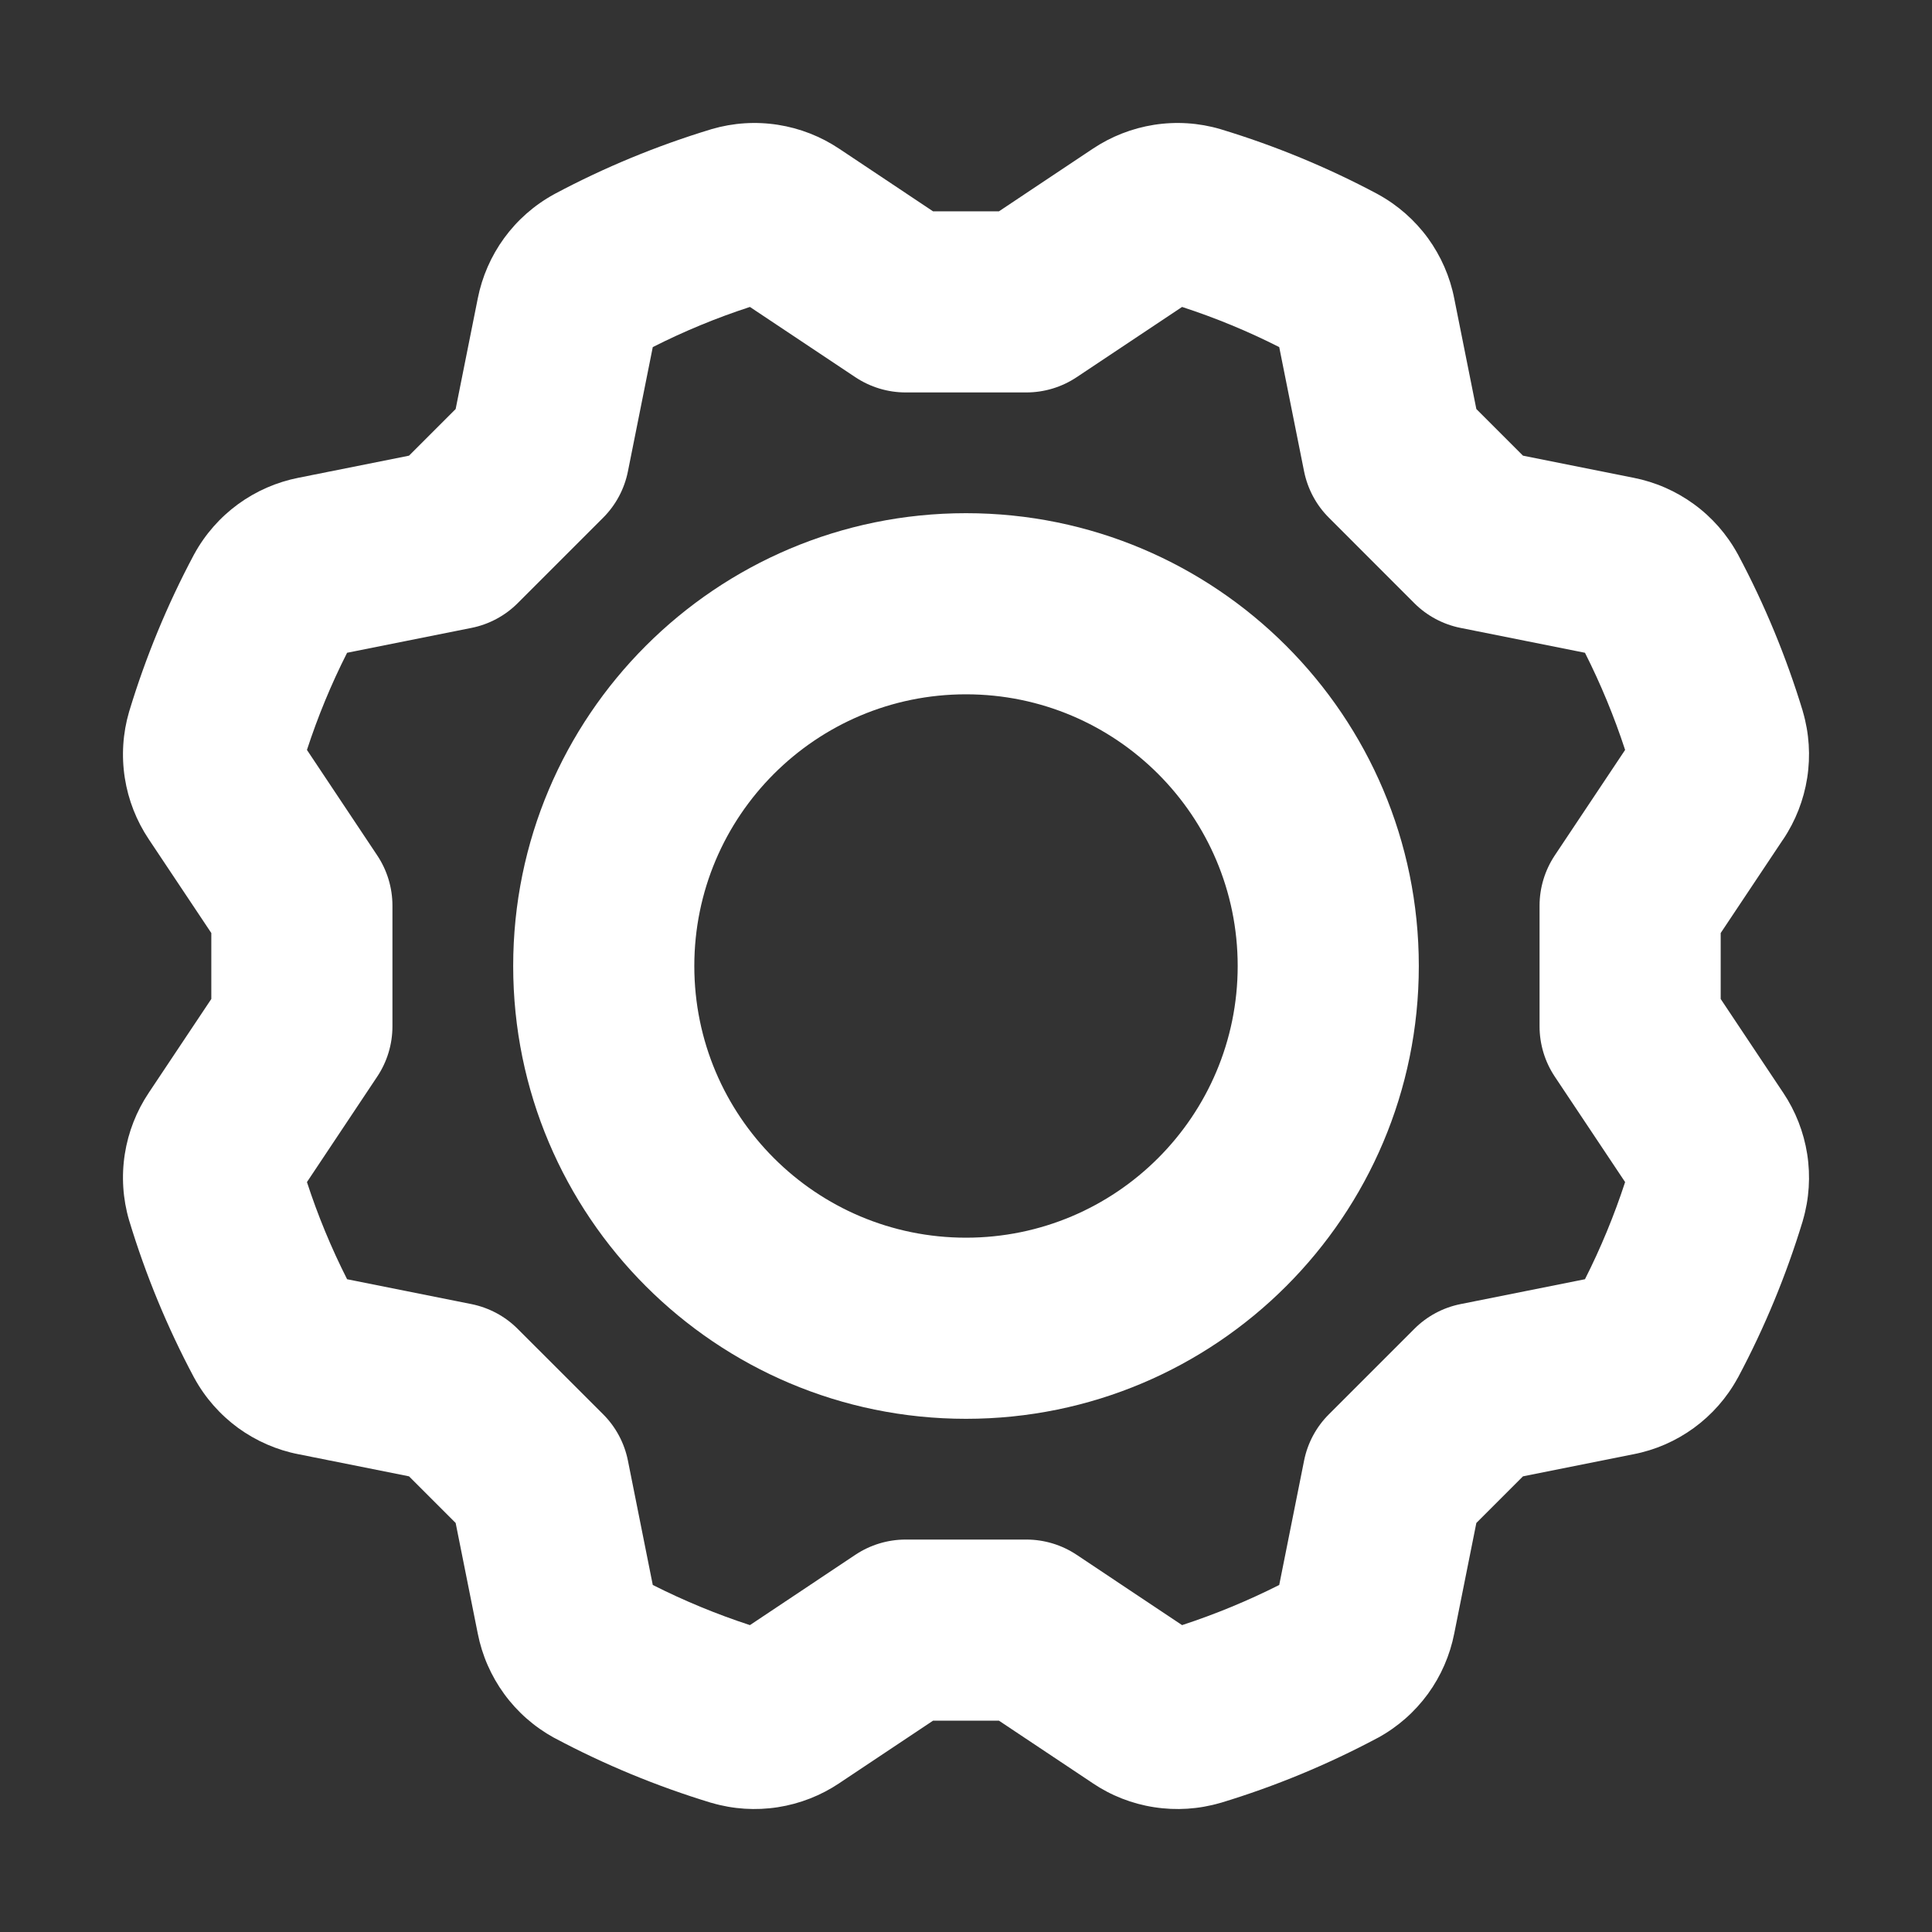 <svg width="32" height="32" viewBox="0 0 32 32" fill="none"
    xmlns="http://www.w3.org/2000/svg">
    <rect x="0" y="0" width="32" height="32" fill="#333333" stroke="none"/>
    <path fill-rule="evenodd" clip-rule="evenodd" d="M16 11.5C13.515 11.5 11.5 13.515 11.5 16C11.5 18.485 13.515 20.5 16 20.5C18.485 20.5 20.5 18.485 20.5 16C20.5 13.515 18.485 11.5 16 11.5ZM8.5 16C8.5 11.858 11.858 8.5 16 8.5C20.142 8.5 23.5 11.858 23.5 16C23.5 20.142 20.142 23.5 16 23.5C11.858 23.5 8.5 20.142 8.5 16Z" fill="#FFFFFF"/>
    <path fill-rule="evenodd" clip-rule="evenodd" d="M19.116 2.067C19.482 2.01 19.856 2.034 20.211 2.138C20.216 2.14 20.222 2.141 20.227 2.143C21.12 2.414 21.985 2.771 22.809 3.21C22.815 3.213 22.82 3.216 22.825 3.219C23.15 3.397 23.432 3.645 23.651 3.944C23.867 4.242 24.017 4.584 24.087 4.945L24.453 6.775L25.225 7.547L27.055 7.913C27.417 7.984 27.758 8.133 28.056 8.35C28.356 8.568 28.603 8.85 28.781 9.175C28.783 9.177 28.784 9.179 28.785 9.181C28.787 9.185 28.788 9.188 28.79 9.191C29.229 10.015 29.586 10.88 29.858 11.773C29.859 11.778 29.861 11.784 29.862 11.789C29.966 12.145 29.99 12.518 29.933 12.884C29.876 13.249 29.74 13.597 29.535 13.903C29.534 13.904 29.533 13.905 29.532 13.906L28.5 15.454V16.546L29.532 18.094C29.533 18.095 29.534 18.096 29.535 18.098C29.74 18.404 29.876 18.752 29.933 19.116C29.99 19.482 29.966 19.856 29.862 20.211C29.861 20.217 29.859 20.222 29.858 20.227C29.586 21.121 29.229 21.985 28.79 22.81C28.787 22.815 28.784 22.82 28.781 22.825C28.603 23.151 28.356 23.432 28.056 23.651C27.758 23.868 27.417 24.017 27.055 24.087L25.225 24.453L24.453 25.225L24.087 27.055C24.016 27.417 23.867 27.759 23.651 28.056C23.432 28.356 23.15 28.604 22.825 28.782C22.82 28.785 22.815 28.787 22.809 28.79C21.985 29.229 21.12 29.587 20.227 29.858C20.222 29.859 20.216 29.861 20.211 29.862C19.856 29.966 19.482 29.99 19.116 29.933C18.751 29.877 18.404 29.741 18.098 29.535C18.096 29.534 18.095 29.533 18.094 29.532L16.546 28.5H15.454L13.906 29.532C13.905 29.533 13.903 29.534 13.902 29.535C13.596 29.74 13.249 29.876 12.884 29.933C12.518 29.99 12.144 29.966 11.789 29.862C11.784 29.861 11.778 29.859 11.773 29.858C10.88 29.586 10.015 29.229 9.191 28.79C9.185 28.787 9.18 28.784 9.175 28.782C8.85 28.603 8.568 28.356 8.35 28.056C8.133 27.758 7.984 27.417 7.913 27.055L7.547 25.225L6.775 24.453L4.945 24.087C4.584 24.017 4.242 23.867 3.944 23.651C3.645 23.432 3.397 23.151 3.219 22.825C3.216 22.82 3.213 22.815 3.21 22.809C2.771 21.985 2.414 21.12 2.143 20.227C2.141 20.222 2.139 20.216 2.138 20.211C2.034 19.856 2.01 19.482 2.067 19.116C2.124 18.751 2.26 18.404 2.465 18.098L3.5 16.546V15.454L2.465 13.902C2.26 13.596 2.124 13.249 2.067 12.884C2.01 12.518 2.034 12.145 2.138 11.789C2.139 11.784 2.141 11.778 2.143 11.773C2.414 10.88 2.771 10.015 3.21 9.191C3.213 9.185 3.216 9.18 3.219 9.175C3.397 8.85 3.645 8.568 3.944 8.35C4.242 8.133 4.584 7.984 4.945 7.913L6.775 7.547L7.547 6.775L7.913 4.945C7.984 4.584 8.133 4.242 8.35 3.944C8.568 3.645 8.85 3.397 9.175 3.219C9.18 3.216 9.185 3.213 9.191 3.21C10.015 2.771 10.88 2.414 11.773 2.143C11.779 2.141 11.784 2.14 11.789 2.138C12.145 2.034 12.518 2.01 12.884 2.067C13.249 2.124 13.596 2.26 13.902 2.465L15.454 3.5H16.546L18.098 2.465C18.404 2.26 18.752 2.124 19.116 2.067ZM19.579 5.084L17.832 6.248C17.586 6.412 17.296 6.5 17 6.5H15C14.704 6.5 14.415 6.412 14.168 6.248L12.421 5.084C11.869 5.264 11.331 5.486 10.812 5.749L10.4 7.809C10.342 8.099 10.199 8.366 9.99 8.575L8.575 9.99C8.366 10.199 8.099 10.342 7.809 10.4L5.749 10.812C5.486 11.331 5.264 11.869 5.084 12.421L6.248 14.168C6.412 14.414 6.5 14.704 6.5 15V17C6.5 17.296 6.412 17.586 6.248 17.832L5.084 19.579C5.264 20.131 5.486 20.669 5.749 21.188L7.809 21.6C8.099 21.659 8.366 21.801 8.575 22.011L9.99 23.425C10.199 23.634 10.342 23.901 10.4 24.191L10.812 26.252C11.331 26.514 11.868 26.736 12.421 26.917L14.168 25.752C14.414 25.588 14.704 25.5 15 25.5H17C17.296 25.5 17.586 25.588 17.832 25.752L19.579 26.917C20.131 26.736 20.669 26.514 21.188 26.252L21.6 24.191C21.658 23.901 21.801 23.634 22.011 23.425L23.425 22.011C23.634 21.801 23.901 21.658 24.191 21.6L26.252 21.188C26.514 20.67 26.736 20.132 26.917 19.579L25.752 17.832C25.588 17.586 25.5 17.296 25.5 17V15C25.5 14.704 25.588 14.415 25.752 14.168L26.917 12.421C26.736 11.869 26.514 11.331 26.252 10.812L24.191 10.4C23.901 10.342 23.634 10.199 23.425 9.99L22.011 8.575C21.801 8.366 21.659 8.099 21.6 7.809L21.188 5.749C20.67 5.486 20.131 5.264 19.579 5.084Z" fill="#FFFFFF"/>
</svg>
